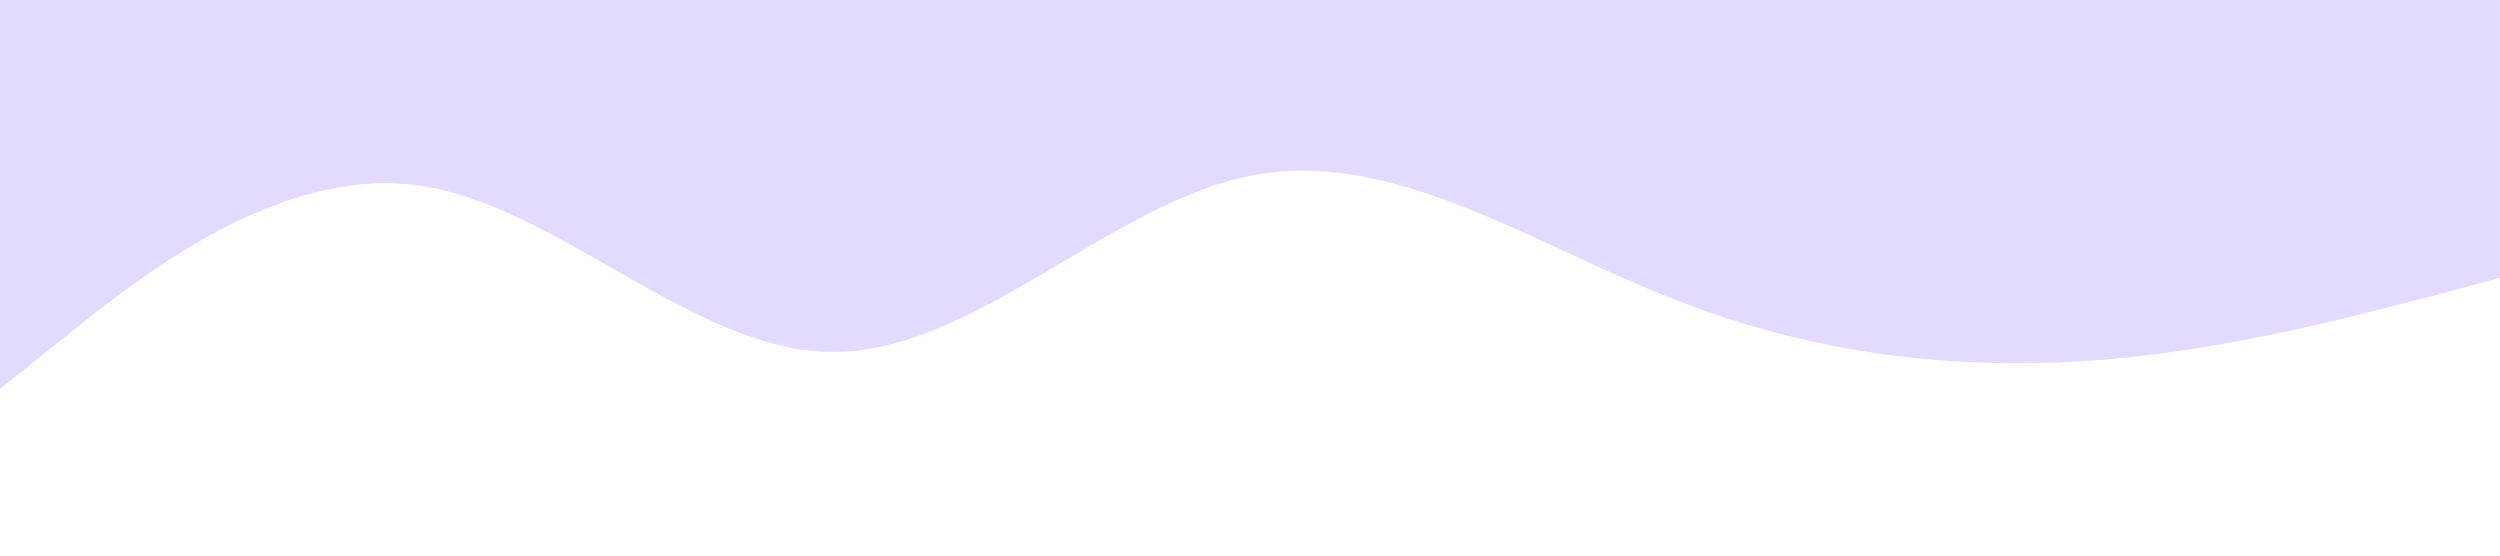 <?xml version="1.0" standalone="no"?><svg xmlns="http://www.w3.org/2000/svg" viewBox="0 0 1440 320"><path fill="#e4d9ff" fill-opacity="1" d="M0,224L40,192C80,160,160,96,240,106.7C320,117,400,203,480,202.7C560,203,640,117,720,101.3C800,85,880,139,960,170.7C1040,203,1120,213,1200,208C1280,203,1360,181,1400,170.7L1440,160L1440,0L1400,0C1360,0,1280,0,1200,0C1120,0,1040,0,960,0C880,0,800,0,720,0C640,0,560,0,480,0C400,0,320,0,240,0C160,0,80,0,40,0L0,0Z"></path></svg>